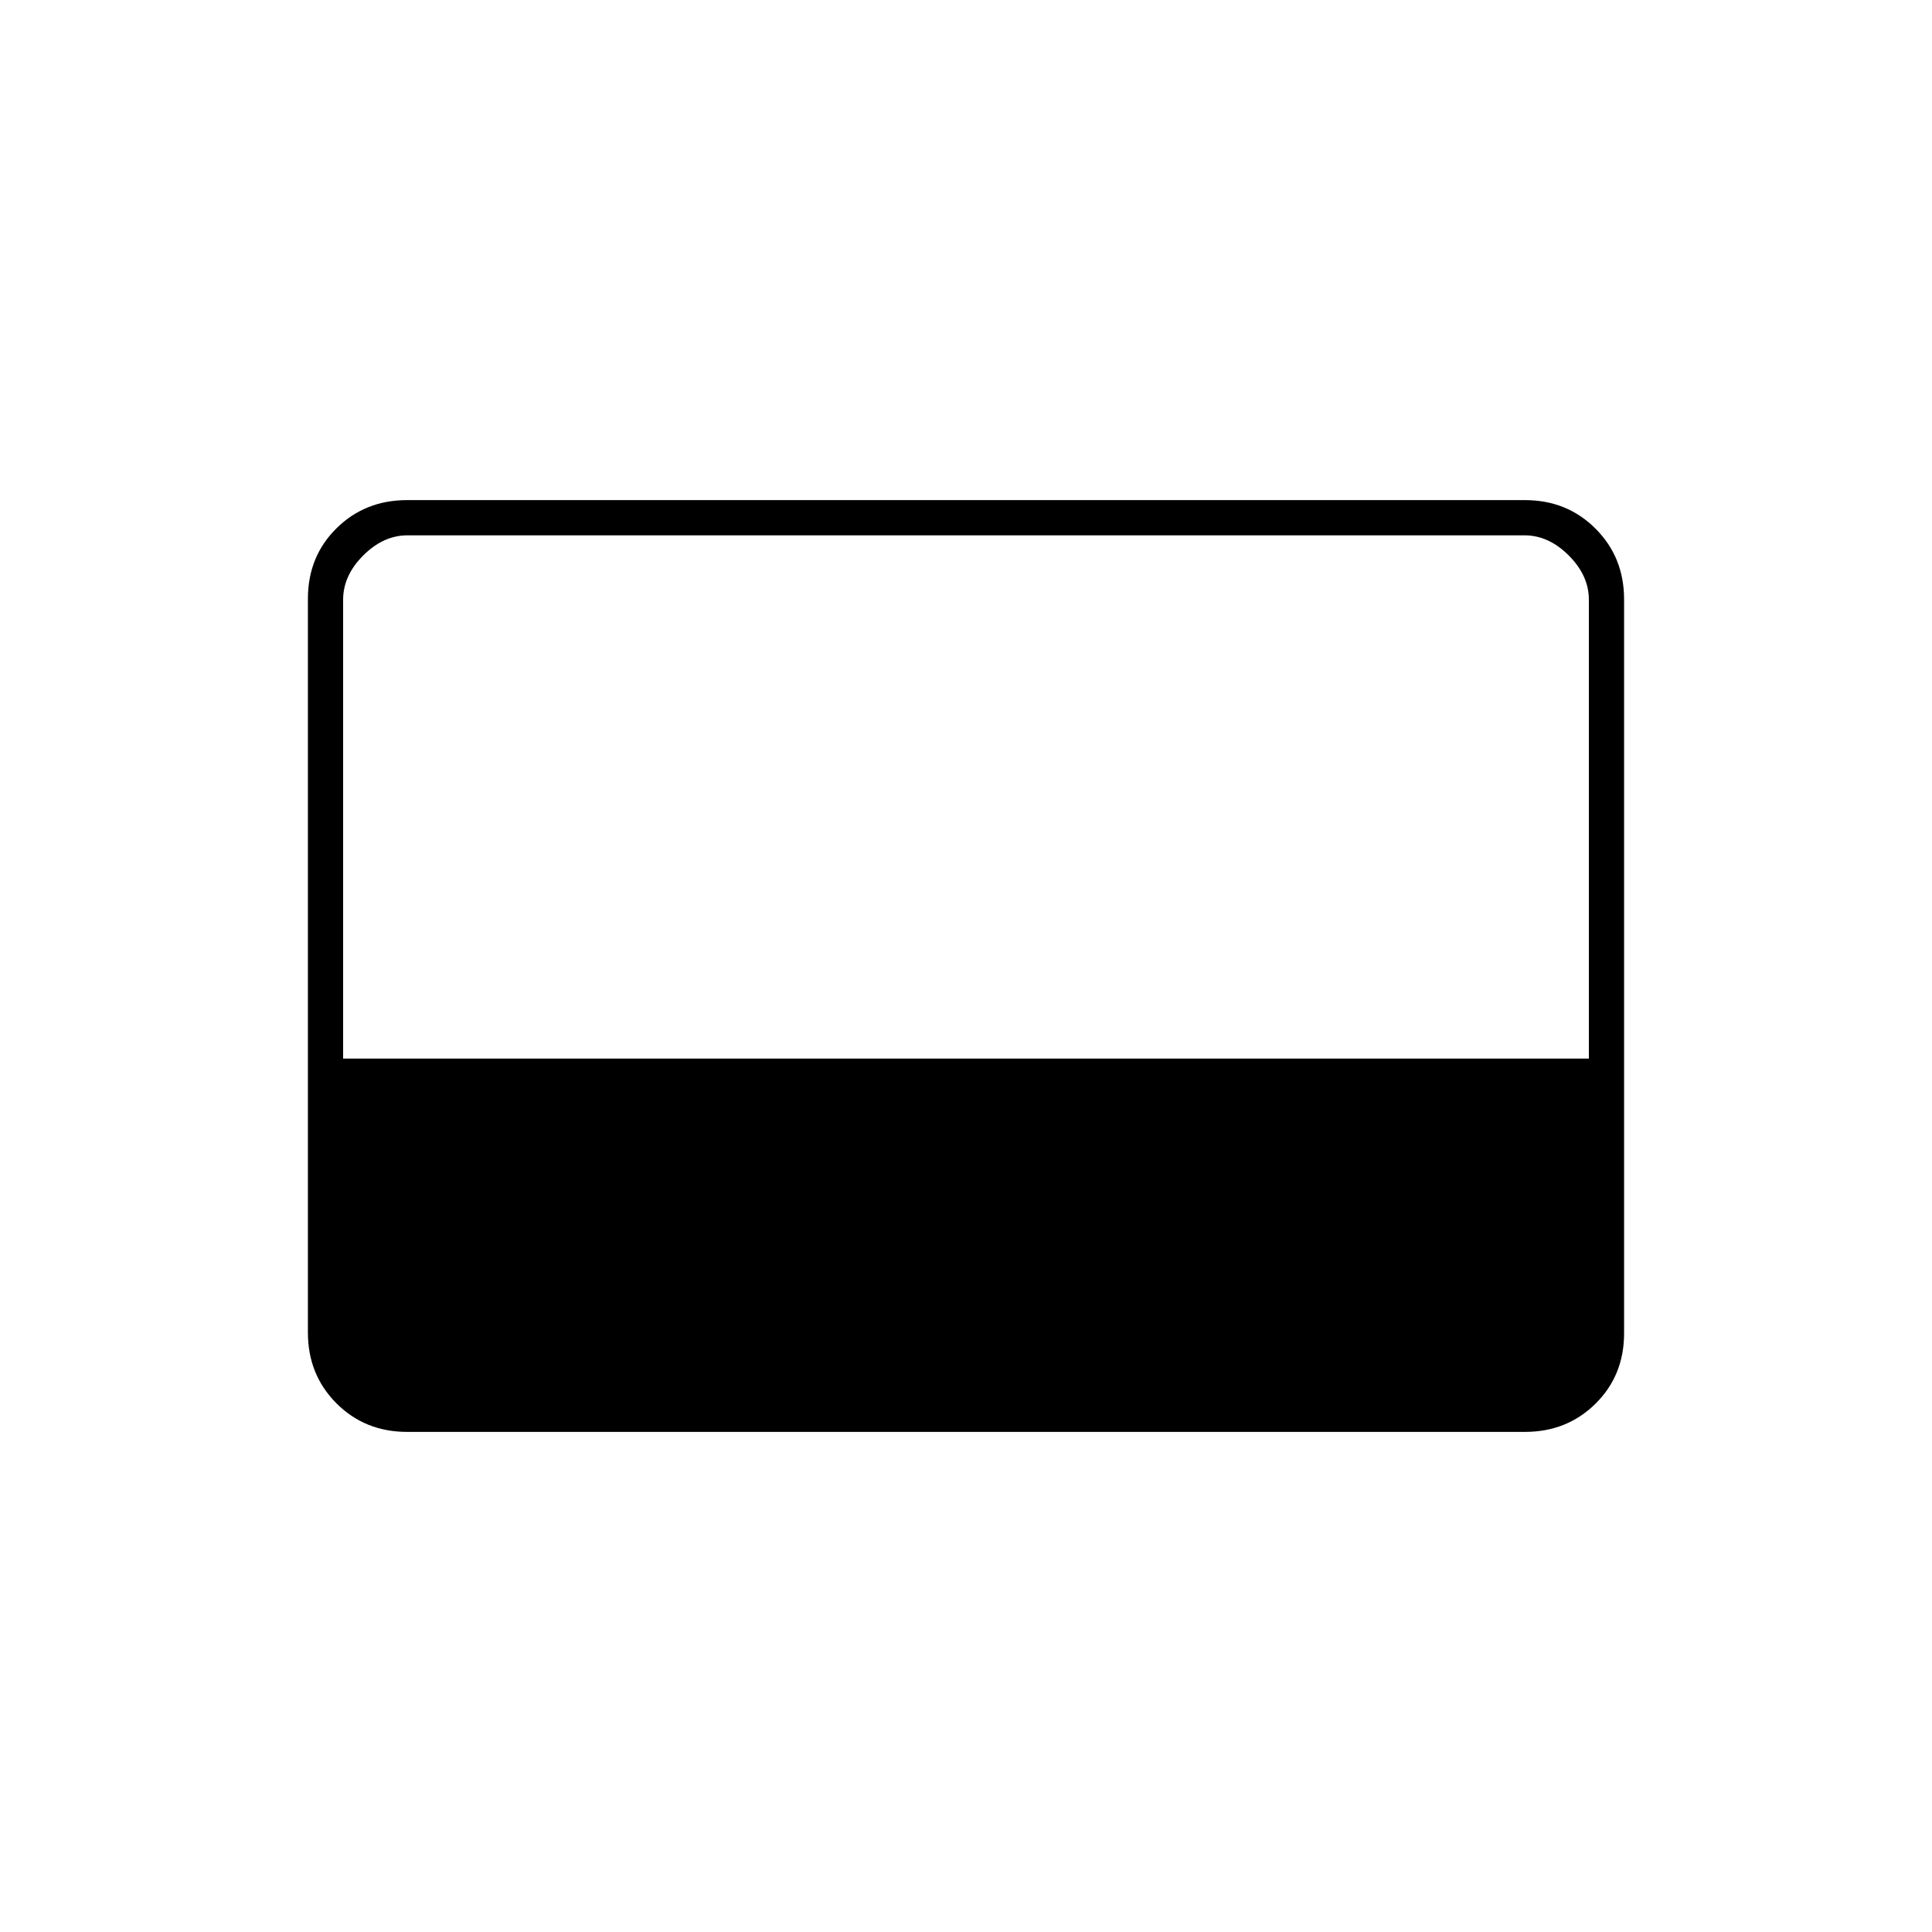 <svg xmlns="http://www.w3.org/2000/svg" height="20" viewBox="0 96 960 960" width="20"><path d="M202.28 807.5q-20.917 0-35.099-14.193Q153 779.114 153 758.157V393.519q0-20.957 14.181-34.988Q181.363 344.5 202.28 344.5h555.44q20.918 0 35.099 14.193Q807 372.886 807 393.843v364.638q0 20.957-14.181 34.988Q778.638 807.5 757.72 807.5H202.28ZM170.5 622h619V394q0-12-10-22t-22-10h-555q-12 0-22 10t-10 22v228Z"/></svg>